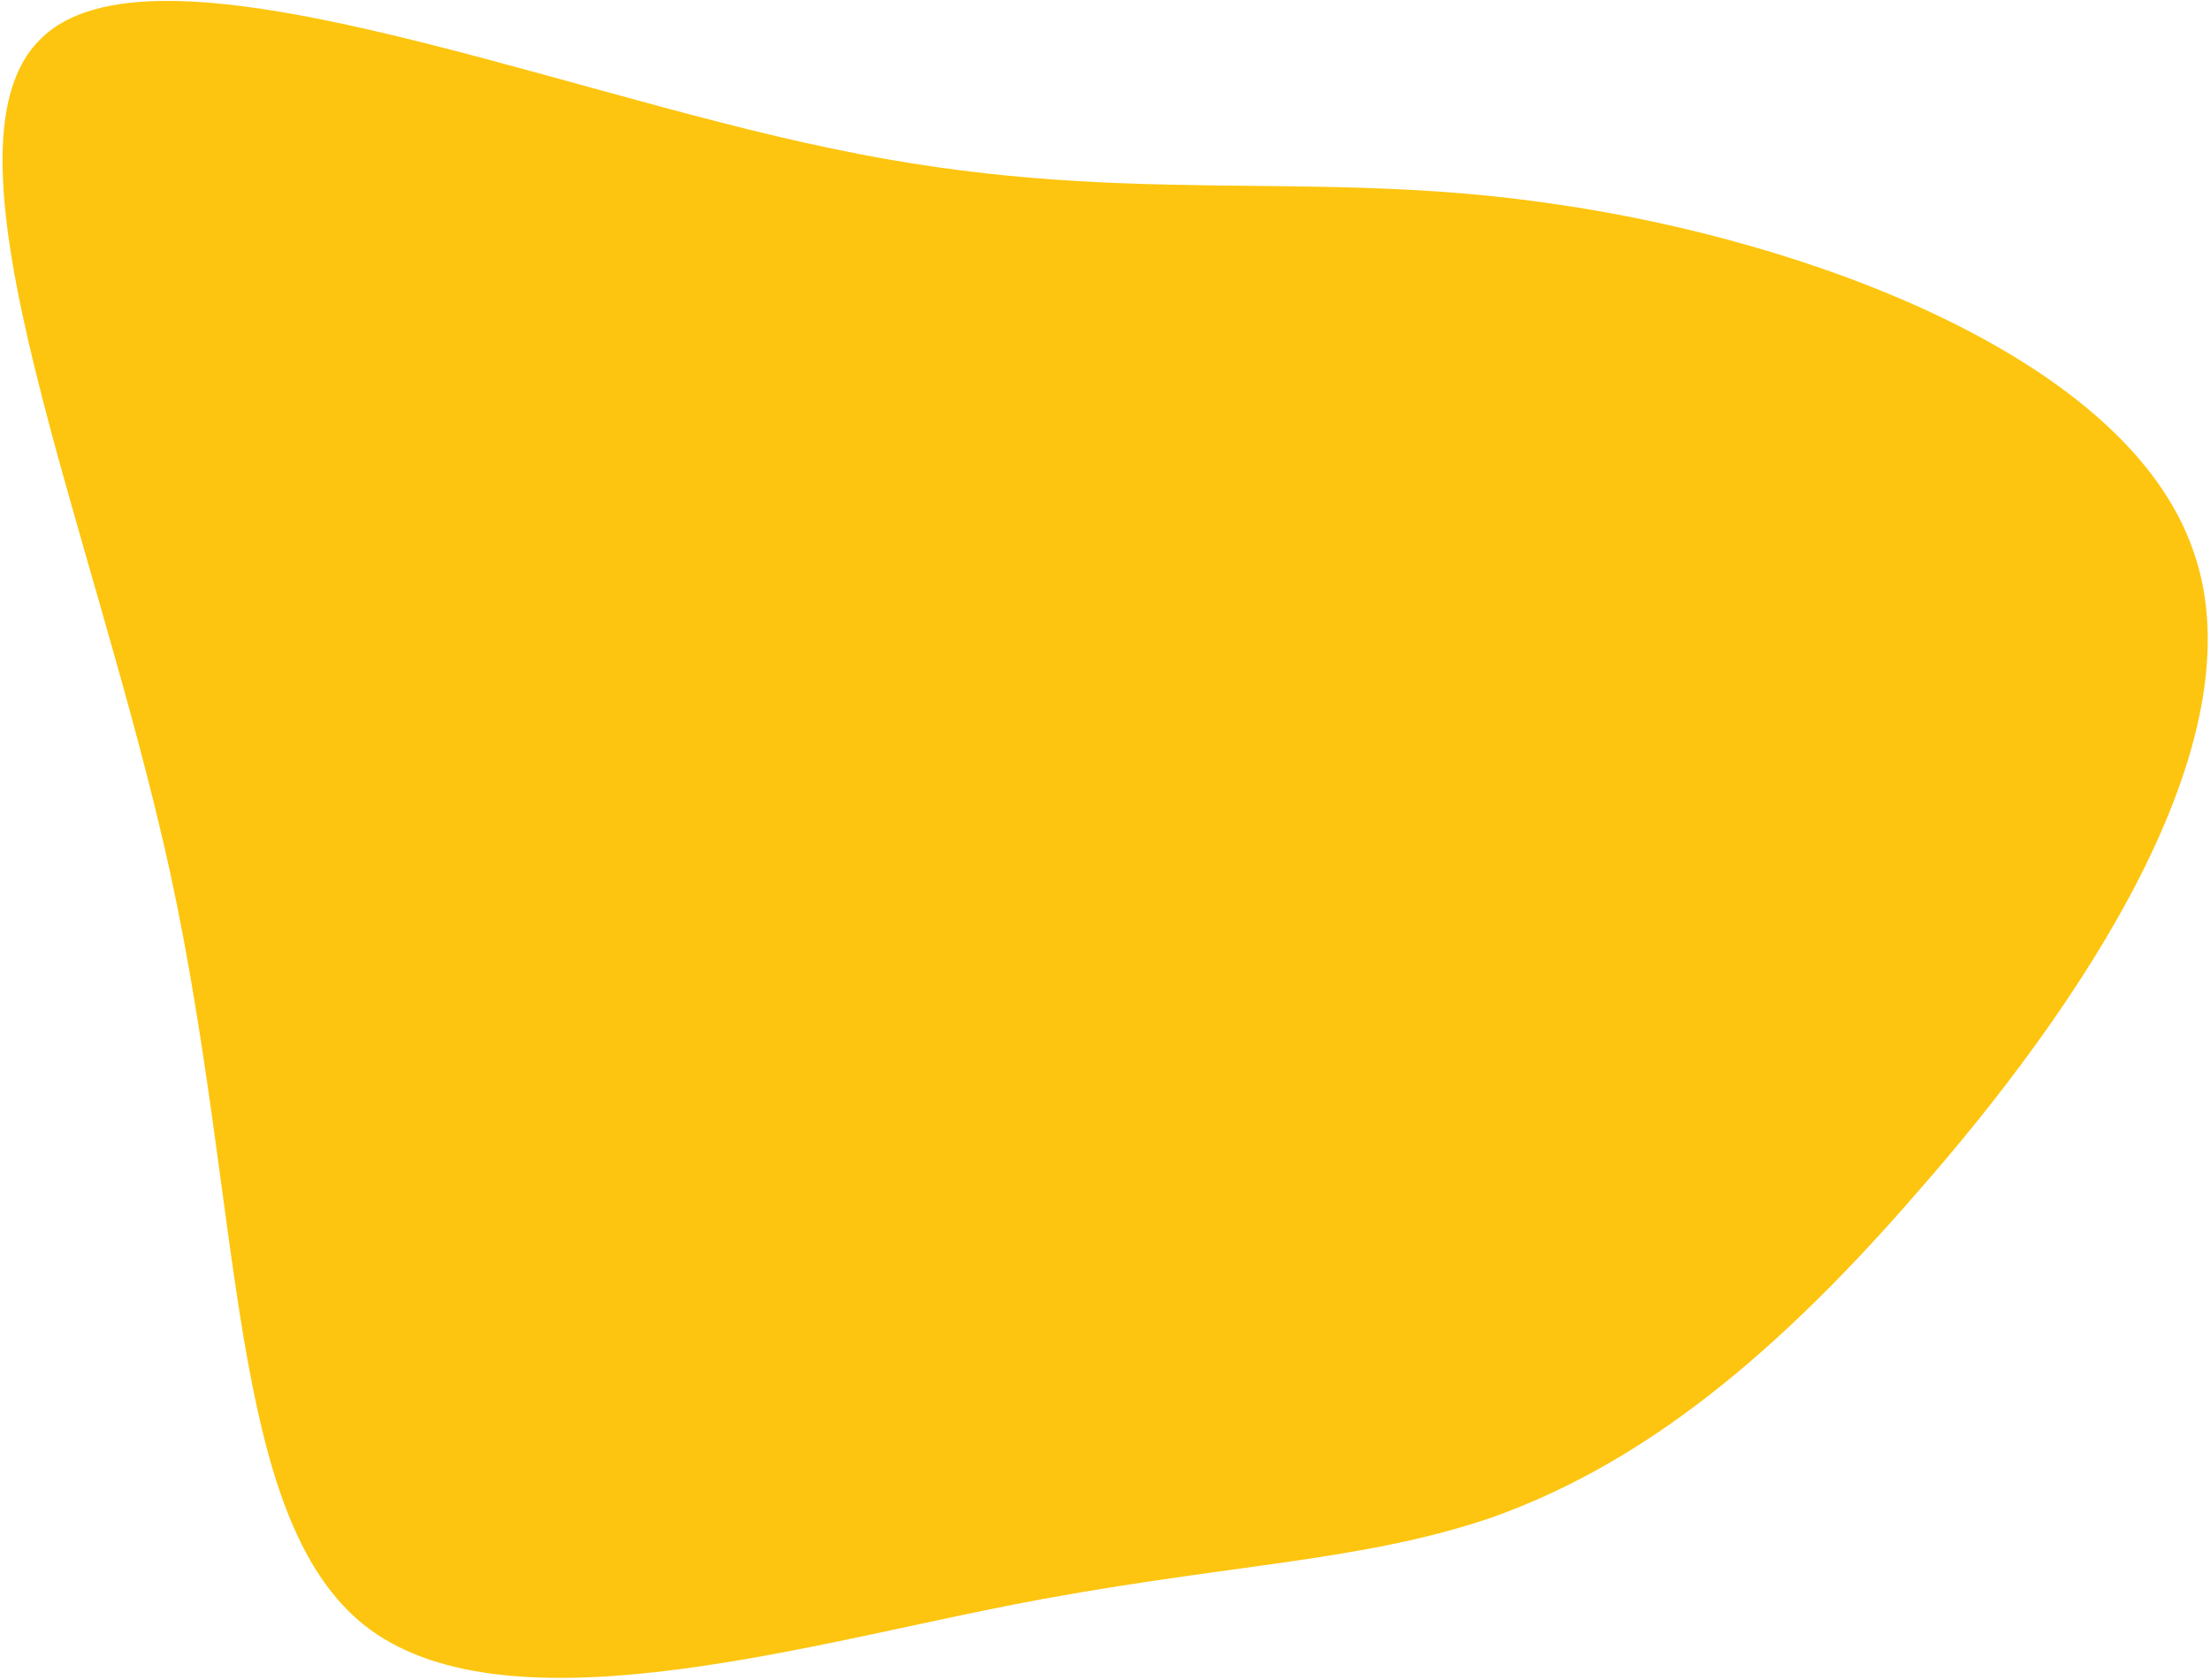 <svg width="388" height="295" viewBox="0 0 388 295" fill="none" xmlns="http://www.w3.org/2000/svg">
<path d="M176.416 282.09C138.785 289.561 87.887 304.35 63.954 285.401C39.826 266.134 42.859 213.445 29.938 153.525C16.822 93.288 -12.785 26.151 7.15 6.829C26.622 -12.644 95.636 15.698 146.163 26.108C196.886 36.835 228.926 29.312 272.977 35.837C317.296 42.196 373.358 62.767 385.061 96.717C397.033 130.501 364.379 177.829 336.507 209.499C308.83 241.487 285.667 257.983 262.002 266.466C238.141 274.632 214.046 274.619 176.416 282.09Z" fill="#FDC50F"/>
</svg>
